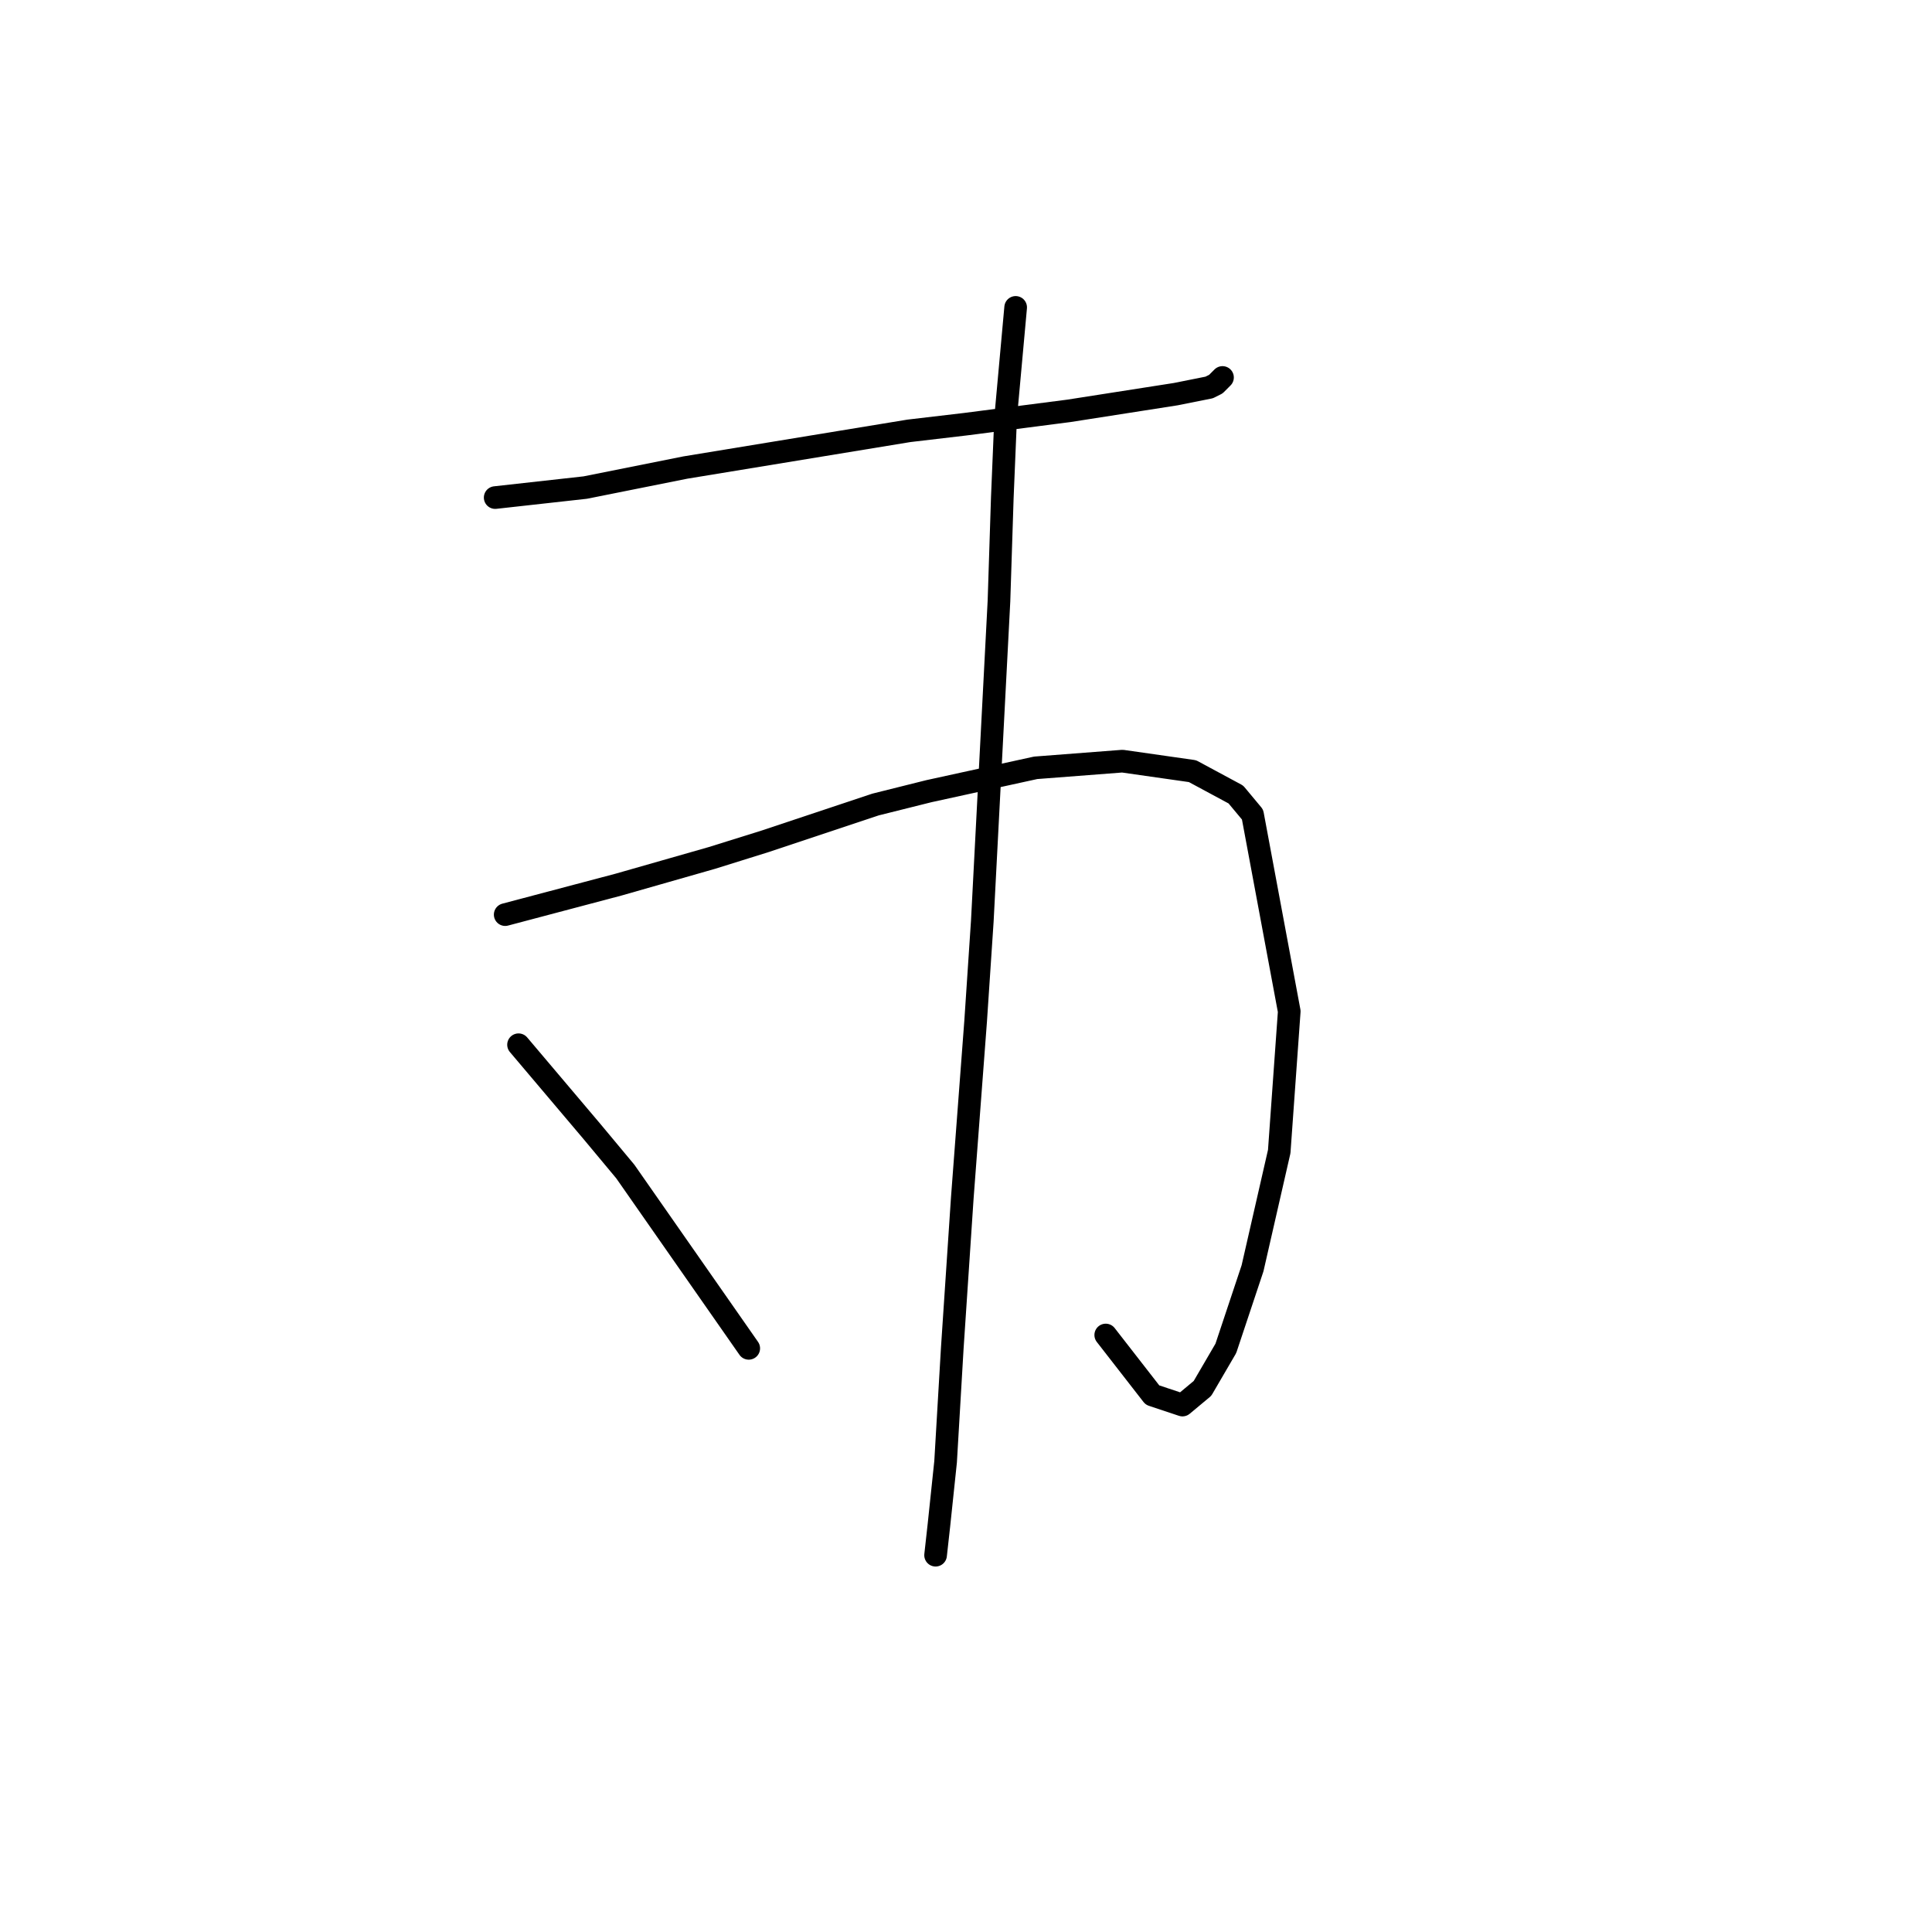 <?xml version="1.0" standalone="no"?>
    <svg width="256" height="256" xmlns="http://www.w3.org/2000/svg" version="1.1">
    <polyline stroke="black" stroke-width="3" stroke-linecap="round" fill="transparent" stroke-linejoin="round" points="65.614 65.931 77.551 64.605 90.813 61.952 120.433 57.089 127.949 56.205 141.653 54.437 155.8 52.226 160.221 51.342 161.105 50.9 161.989 50.016 161.989 50.016 " />
        <polyline stroke="black" stroke-width="3" stroke-linecap="round" fill="transparent" stroke-linejoin="round" points="66.941 121.192 81.972 117.213 88.161 115.445 94.35 113.676 101.423 111.466 116.012 106.603 123.086 104.835 137.232 101.74 148.727 100.856 158.01 102.182 163.758 105.277 165.968 107.929 170.831 134.012 169.505 152.58 165.968 168.053 162.431 178.663 159.337 183.968 156.684 186.178 152.705 184.852 146.516 176.895 146.516 176.895 " />
        <polyline stroke="black" stroke-width="3" stroke-linecap="round" fill="transparent" stroke-linejoin="round" points="134.58 40.732 133.254 55.321 132.811 65.931 132.369 79.636 130.159 122.076 129.275 135.338 127.506 158.769 126.18 178.663 125.296 193.694 124.412 202.094 123.97 206.072 123.97 206.072 " />
        <polyline stroke="black" stroke-width="3" stroke-linecap="round" fill="transparent" stroke-linejoin="round" points="68.709 138.433 78.435 149.927 82.856 155.232 99.213 178.663 99.213 178.663 " />
        </svg>